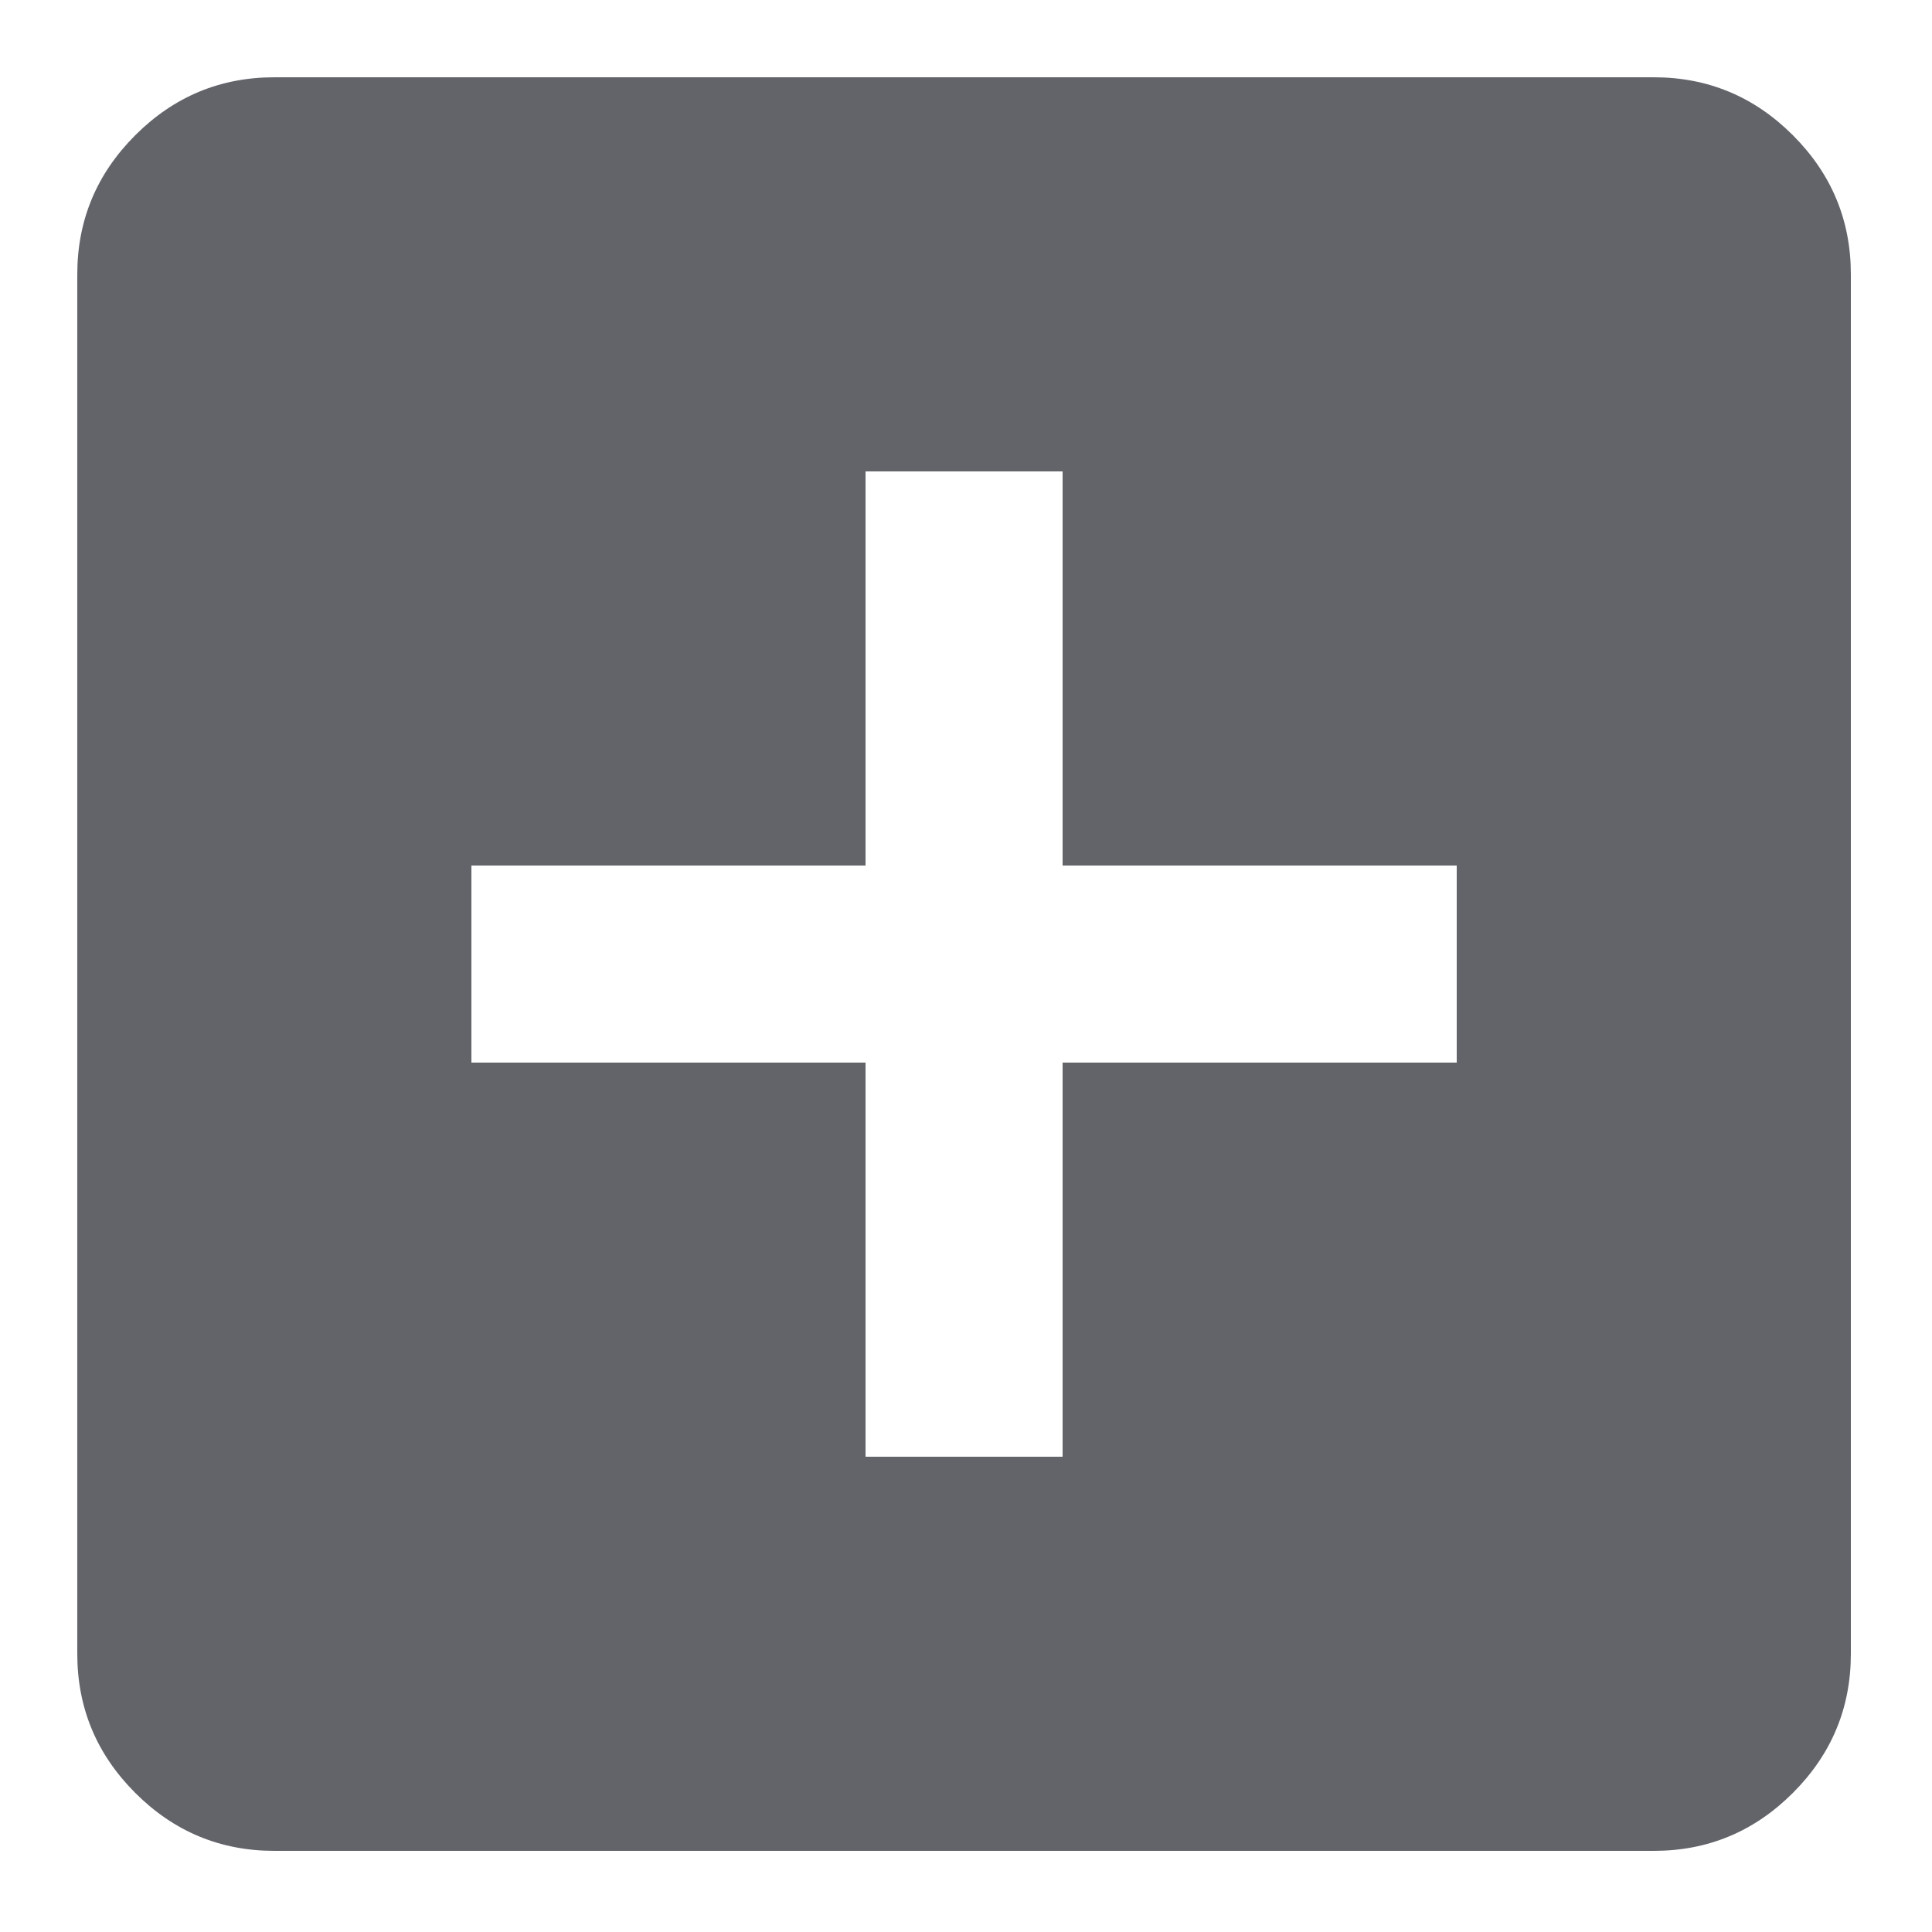 <?xml version="1.0" encoding="utf-8"?>
<!-- License: MIT. Made by xivapi: https://github.com/xivapi/classjob-icons -->
<svg fill="#62646a" width="800px" height="800px" viewBox="0 0 1000 1000" xmlns="http://www.w3.org/2000/svg">
    <path
        d="M856 40H142q-42 0-72 30t-30 72v714q0 42 30 72t72 30h714q42 0 72-30t30-72V142q0-42-30-72t-72-30zM754 550H550v204H448V550H244V448h204V244h102v204h204v102z" />
</svg>